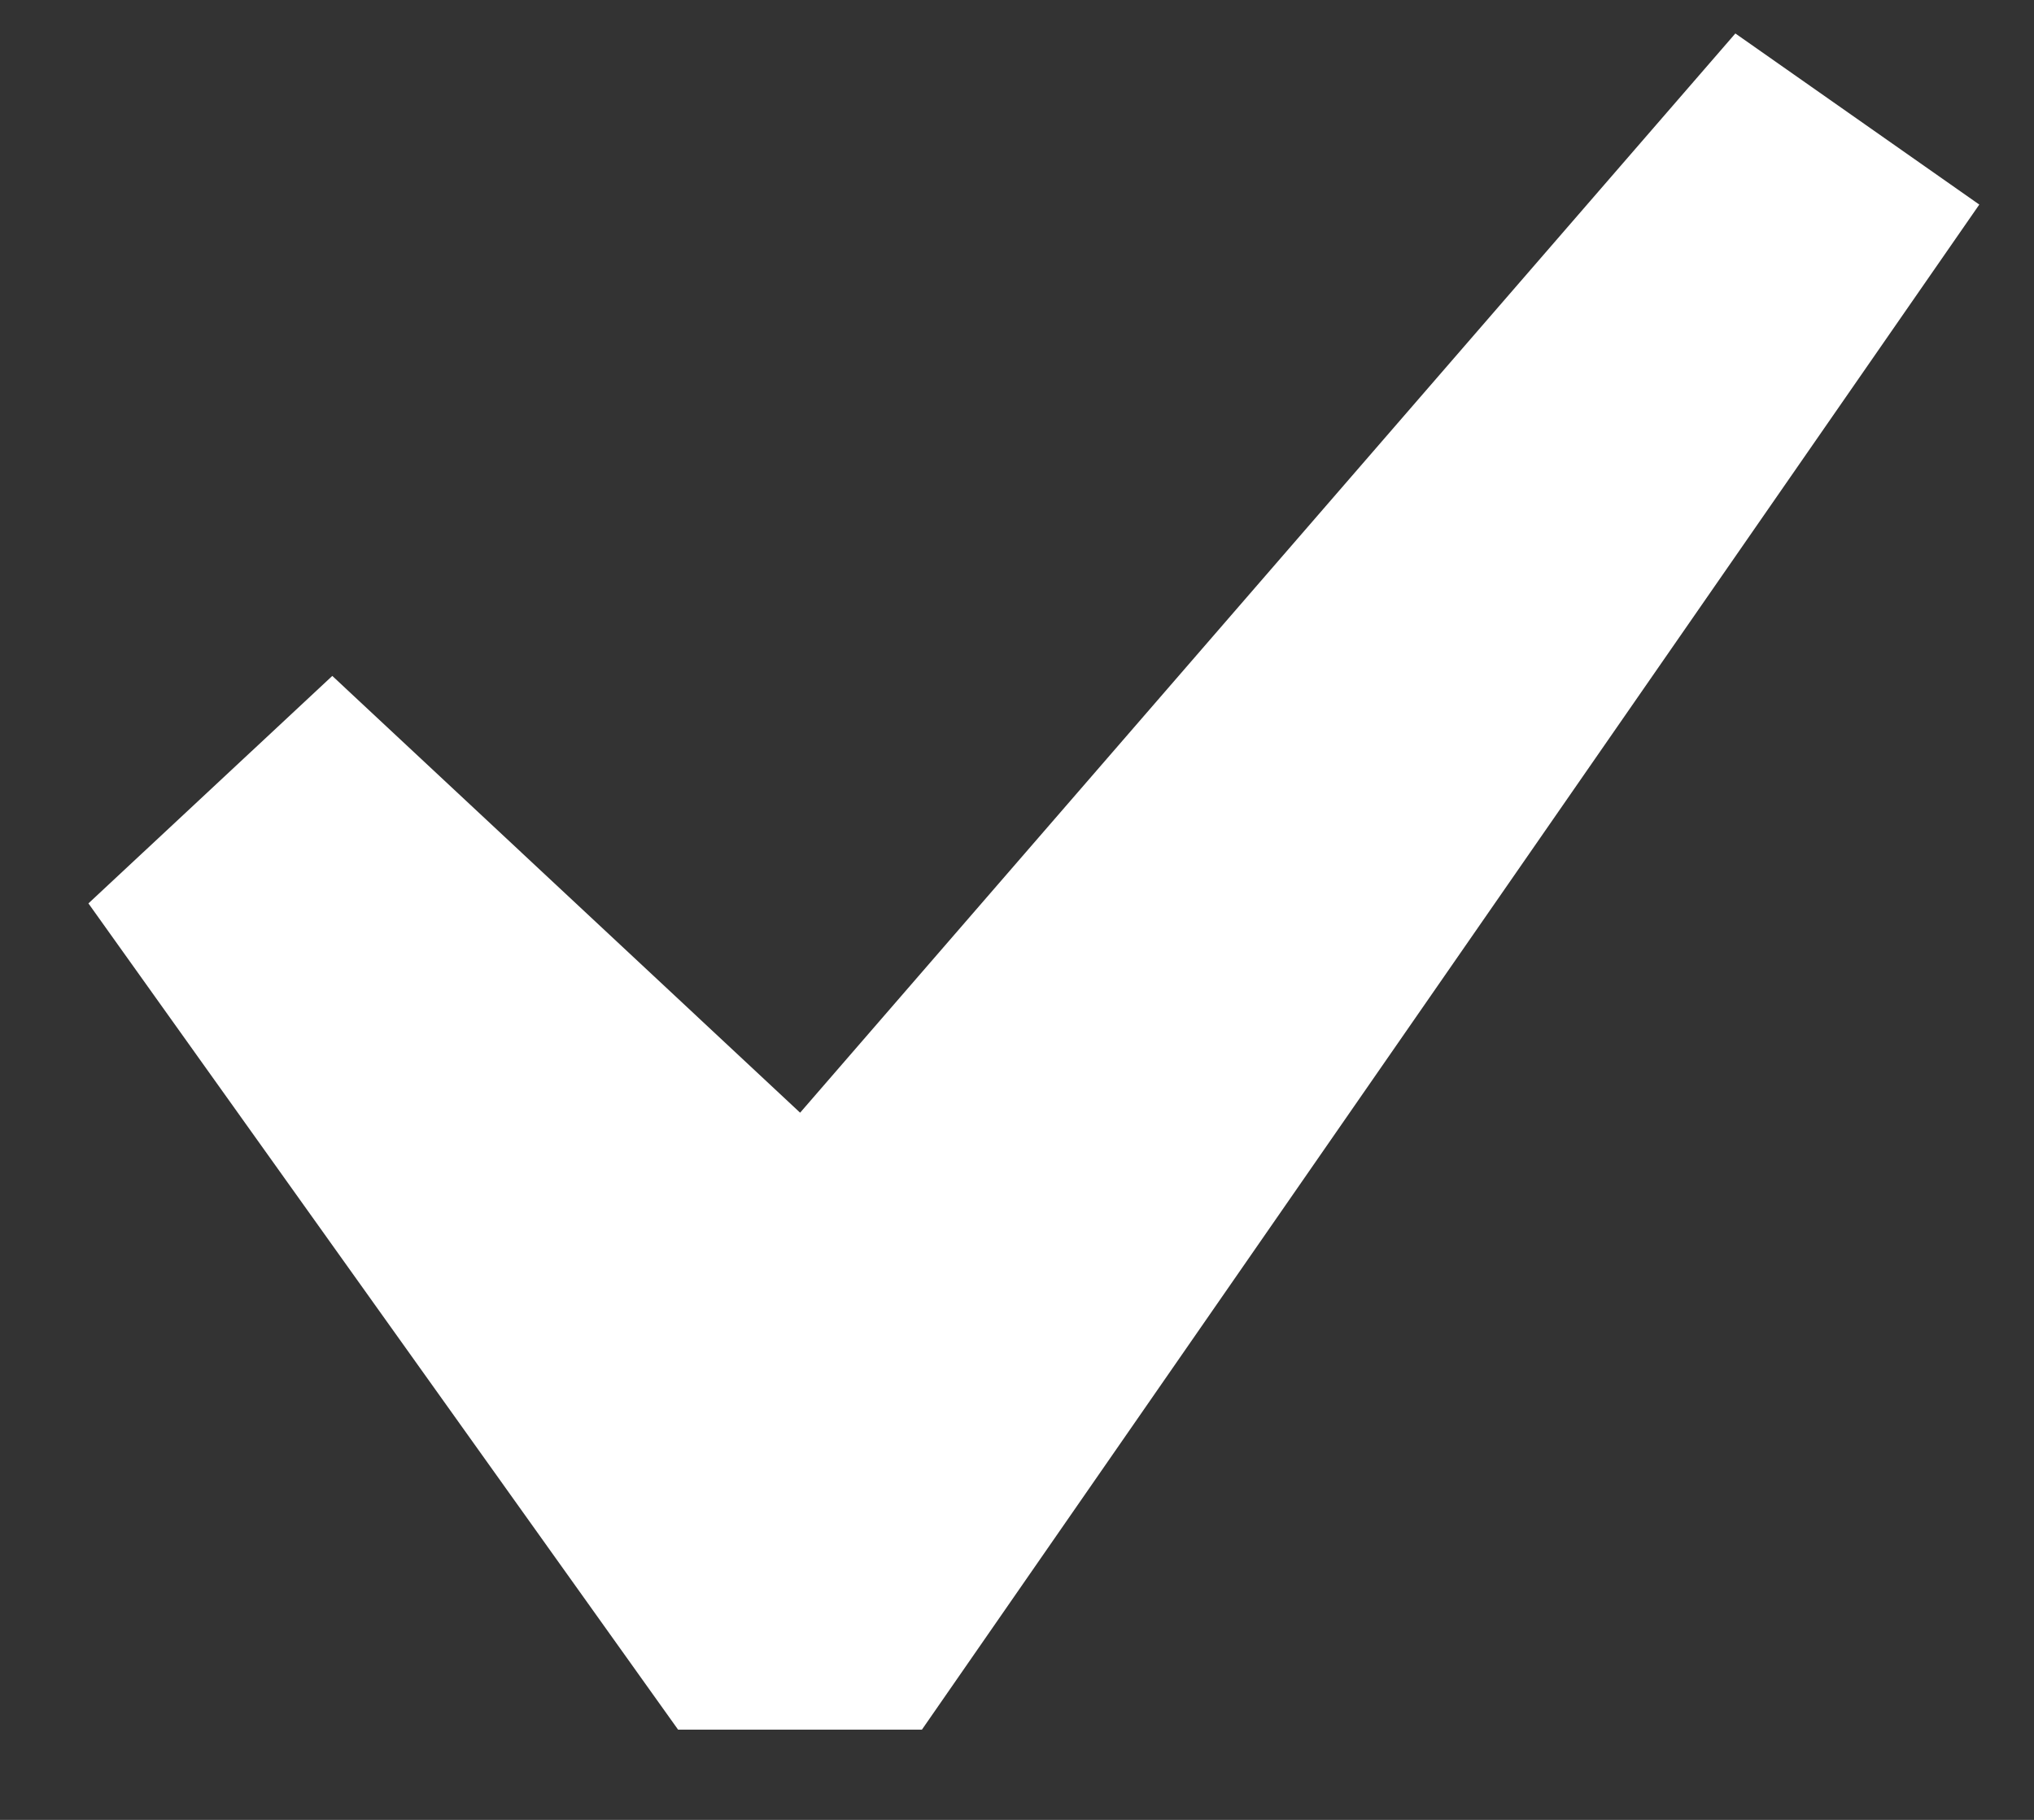 <svg width="19" height="17" fill="none" xmlns="http://www.w3.org/2000/svg"><rect width="100%" height="100%" fill="#333333" stroke="none"/><path d="M16.211.313l2.278 1.598-9.877 14.246H6.334L.826 8.439l2.278-2.125 4.37 4.08L16.21.313z" fill="#fff"/></svg>